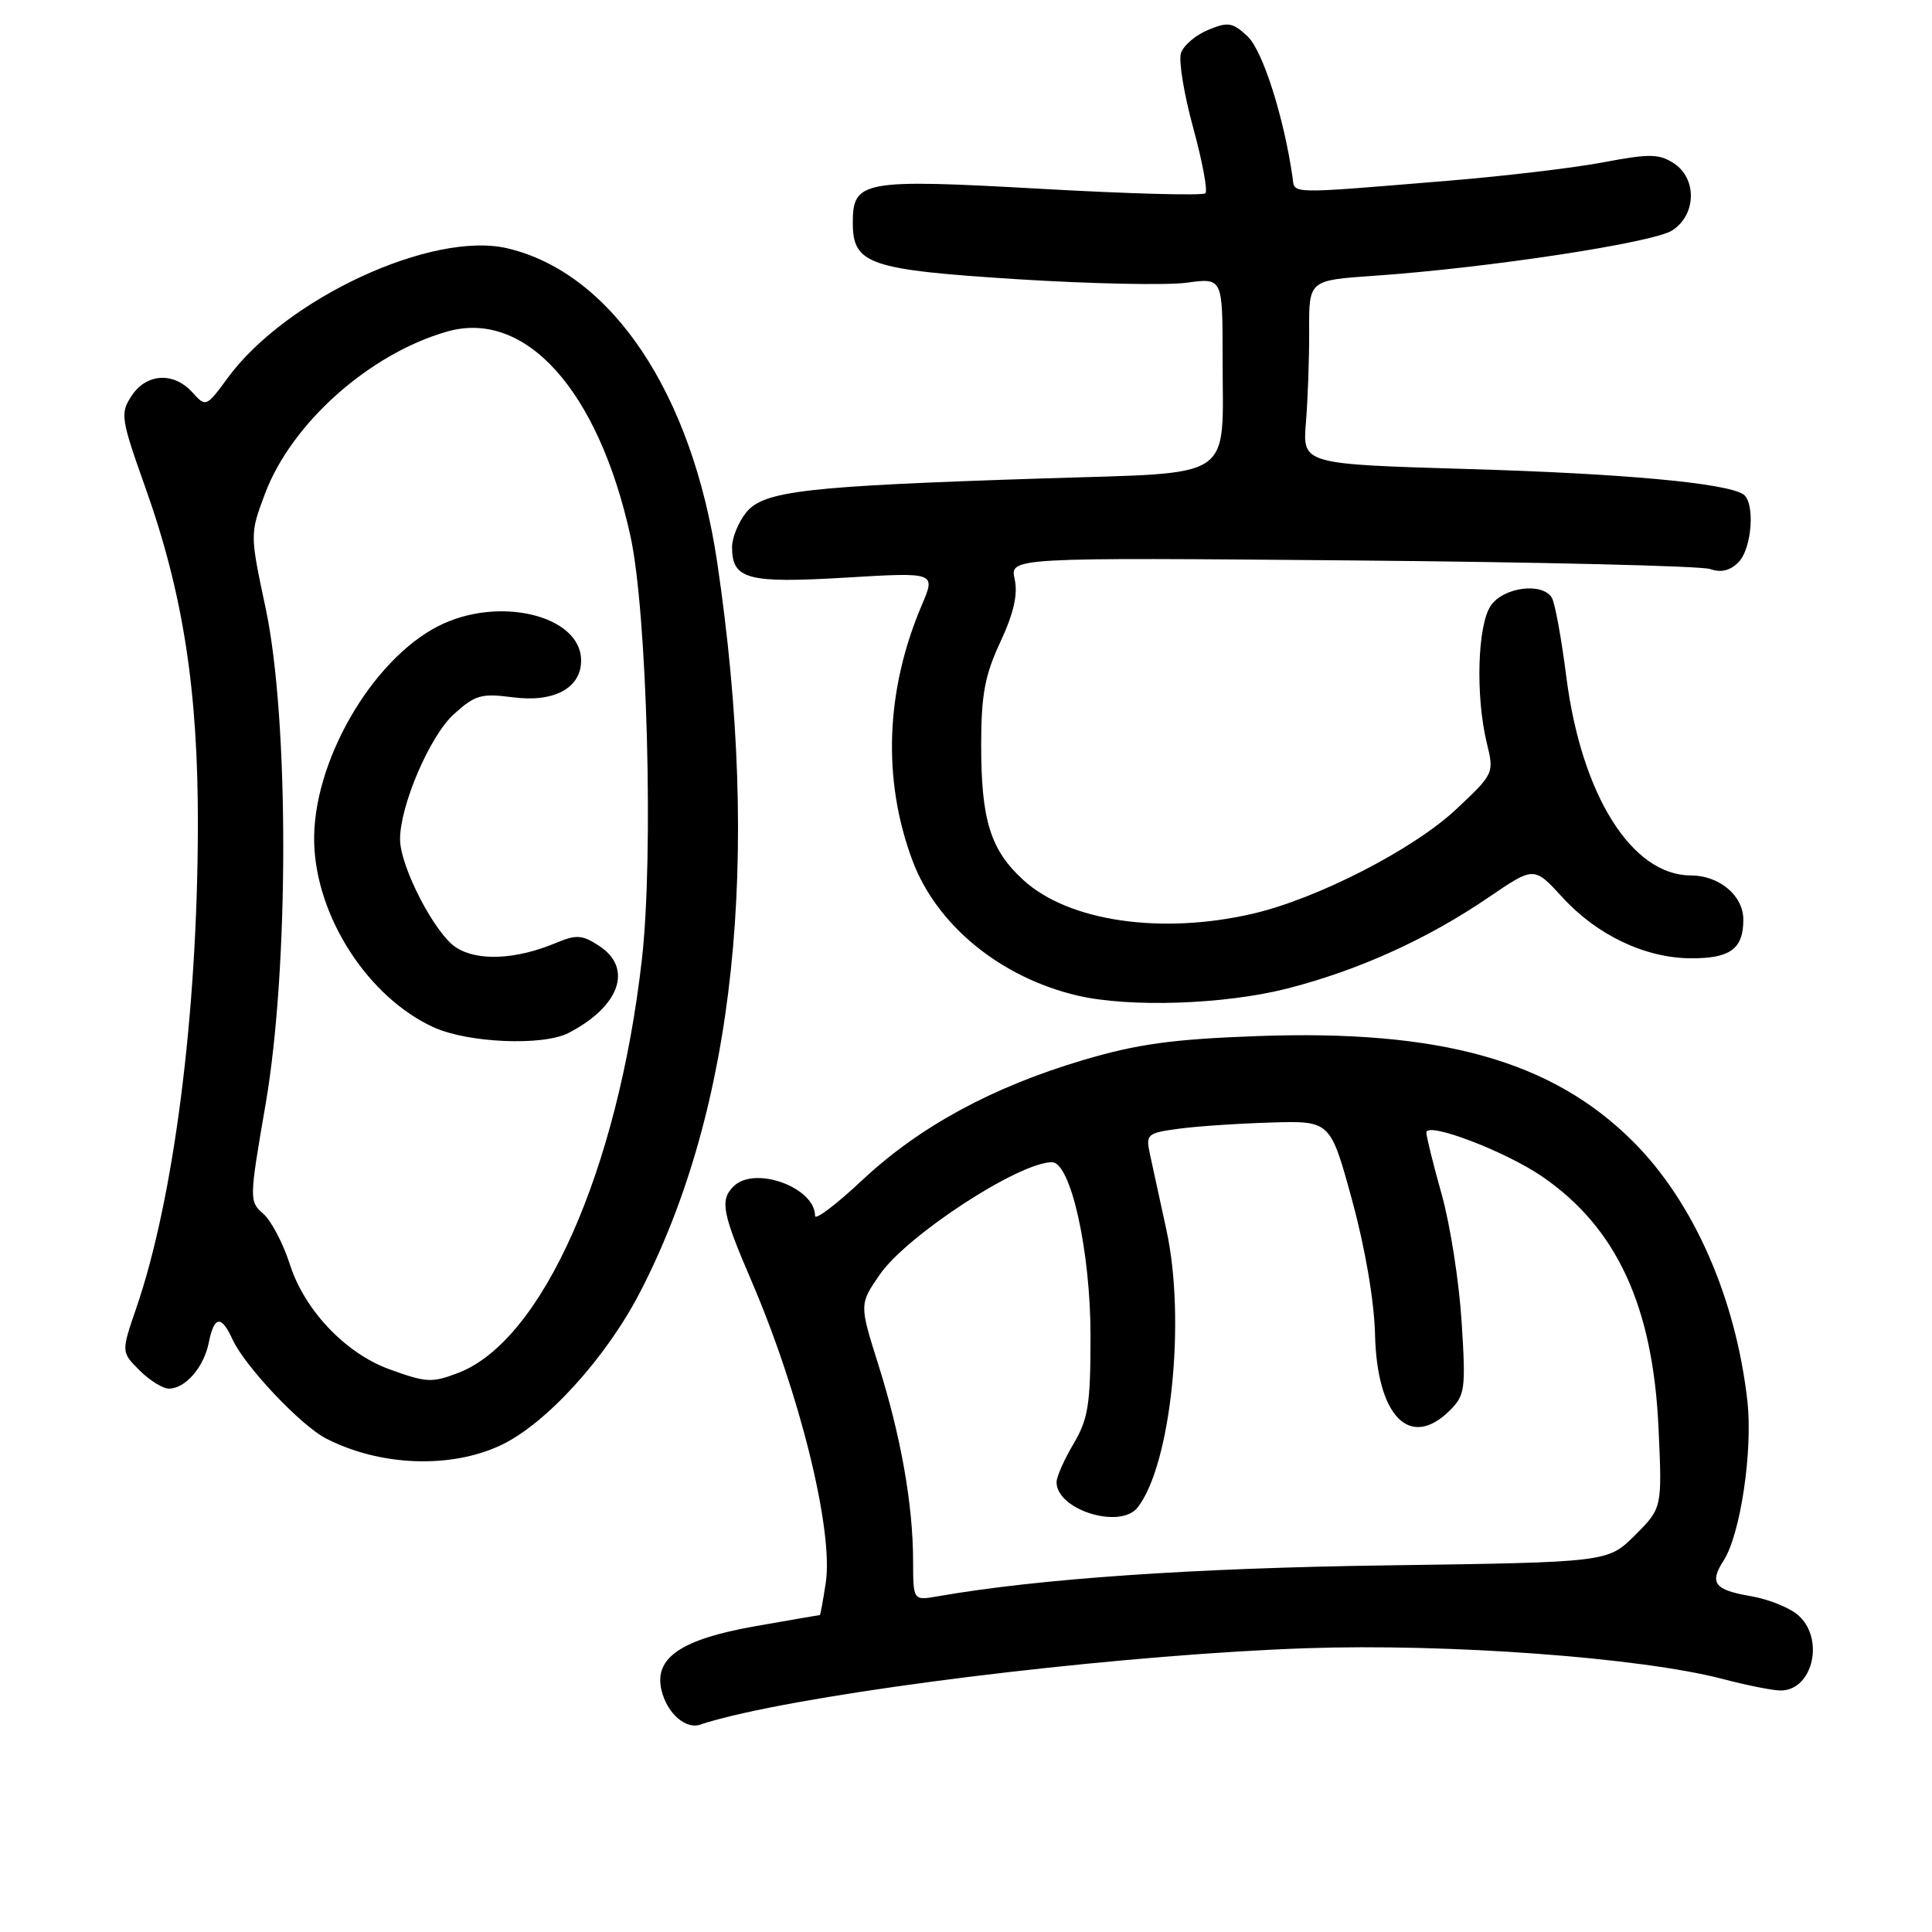 <?xml version="1.0" encoding="UTF-8" standalone="no"?>
<!DOCTYPE svg PUBLIC "-//W3C//DTD SVG 1.1//EN" "http://www.w3.org/Graphics/SVG/1.1/DTD/svg11.dtd" >
<svg xmlns="http://www.w3.org/2000/svg" xmlns:xlink="http://www.w3.org/1999/xlink" version="1.1" viewBox="0 0 256 256">
 <g >
 <path fill="currentColor"
d=" M 98.46 227.01 C 115.43 223.21 150.24 219.19 173.00 218.40 C 191.91 217.75 217.41 219.63 228.30 222.48 C 231.49 223.32 234.92 224.00 235.93 224.00 C 240.30 224.00 241.84 216.91 238.12 213.90 C 236.95 212.95 234.20 211.87 232.00 211.50 C 227.17 210.68 226.46 209.76 228.39 206.78 C 230.62 203.31 232.27 192.23 231.54 185.66 C 230.00 171.99 224.41 159.28 216.42 151.29 C 205.67 140.54 190.88 136.39 166.50 137.29 C 155.32 137.70 150.70 138.34 143.54 140.46 C 131.50 144.03 121.86 149.26 114.28 156.35 C 110.83 159.59 108.00 161.73 108.00 161.11 C 108.00 157.33 99.98 154.42 97.20 157.20 C 95.37 159.03 95.69 160.71 99.59 169.77 C 106.00 184.71 110.45 202.79 109.42 209.71 C 109.06 212.07 108.71 214.00 108.64 214.00 C 108.56 214.00 104.71 214.67 100.08 215.48 C 90.27 217.21 86.66 219.66 87.64 223.91 C 88.36 227.03 90.90 229.25 92.89 228.49 C 93.69 228.18 96.19 227.52 98.46 227.01 Z  M 66.42 191.47 C 72.38 188.64 80.30 179.93 84.79 171.26 C 97.40 146.92 100.89 113.98 95.03 74.50 C 91.70 52.09 81.04 36.15 67.22 32.90 C 57.27 30.57 37.94 39.52 30.20 50.04 C 27.33 53.95 27.28 53.97 25.49 51.99 C 23.01 49.25 19.40 49.46 17.43 52.46 C 15.91 54.79 16.00 55.44 19.30 64.71 C 24.28 78.73 26.26 91.56 26.22 109.50 C 26.17 134.38 23.03 158.87 18.06 173.32 C 16.06 179.15 16.06 179.15 18.48 181.57 C 19.82 182.91 21.57 184.00 22.38 184.00 C 24.56 184.00 27.02 181.16 27.67 177.88 C 28.38 174.34 29.33 174.23 30.82 177.50 C 32.41 180.99 39.84 188.87 43.17 190.59 C 50.33 194.29 59.74 194.65 66.42 191.47 Z  M 170.59 130.98 C 180.04 128.56 189.17 124.42 197.30 118.87 C 203.27 114.80 203.27 114.80 207.02 118.89 C 211.60 123.91 218.00 126.95 224.05 126.98 C 229.28 127.00 231.00 125.73 231.00 121.86 C 231.00 118.67 227.82 116.00 224.03 116.00 C 216.22 115.98 209.55 105.35 207.55 89.72 C 206.90 84.59 206.03 79.85 205.62 79.19 C 204.35 77.14 199.26 77.79 197.56 80.22 C 195.77 82.77 195.49 92.23 197.02 98.50 C 197.99 102.46 197.94 102.55 192.92 107.26 C 187.26 112.56 174.54 119.09 166.00 121.07 C 153.88 123.88 141.61 122.09 135.62 116.63 C 131.23 112.63 130.00 108.66 130.01 98.60 C 130.02 92.05 130.50 89.46 132.55 85.07 C 134.32 81.27 134.89 78.76 134.45 76.75 C 133.81 73.87 133.81 73.87 179.16 74.26 C 204.10 74.48 225.45 74.99 226.60 75.40 C 228.02 75.91 229.24 75.62 230.35 74.51 C 232.17 72.68 232.59 66.49 230.97 65.48 C 228.55 63.99 215.07 62.75 194.54 62.15 C 172.59 61.50 172.59 61.50 173.04 56.00 C 173.29 52.98 173.49 47.49 173.47 43.82 C 173.44 37.14 173.44 37.14 181.97 36.55 C 197.11 35.51 219.11 32.16 221.60 30.52 C 224.80 28.43 224.88 23.61 221.75 21.61 C 219.82 20.37 218.49 20.36 212.50 21.50 C 208.65 22.23 199.43 23.33 192.00 23.94 C 170.30 25.73 171.59 25.75 171.27 23.50 C 170.14 15.59 167.32 6.71 165.33 4.84 C 163.33 2.96 162.74 2.86 160.07 3.97 C 158.42 4.65 156.80 6.04 156.48 7.05 C 156.16 8.06 156.89 12.52 158.11 16.95 C 159.32 21.39 160.05 25.28 159.72 25.61 C 159.39 25.94 149.68 25.68 138.13 25.03 C 114.29 23.69 113.00 23.92 113.00 29.51 C 113.00 35.03 115.11 35.75 135.00 37.01 C 144.62 37.61 154.64 37.82 157.25 37.46 C 162.00 36.81 162.00 36.81 162.00 47.34 C 162.00 63.96 164.07 62.55 138.34 63.39 C 106.75 64.41 101.19 65.04 98.88 67.90 C 97.85 69.18 97.00 71.24 97.00 72.49 C 97.00 76.77 99.03 77.31 112.01 76.54 C 124.00 75.82 124.00 75.82 122.15 80.16 C 117.33 91.47 116.90 103.31 120.91 114.04 C 124.12 122.60 132.56 129.51 142.73 131.91 C 149.62 133.53 162.25 133.11 170.59 130.98 Z  M 120.99 206.80 C 120.98 199.36 119.37 190.29 116.40 180.87 C 113.86 172.82 113.86 172.82 116.58 168.88 C 120.19 163.67 135.02 154.00 139.39 154.00 C 141.88 154.00 144.50 165.78 144.50 177.00 C 144.50 186.09 144.20 188.01 142.25 191.31 C 141.01 193.40 140.00 195.69 140.00 196.40 C 140.00 200.06 148.43 202.69 150.74 199.75 C 155.16 194.11 157.16 174.90 154.56 163.00 C 153.66 158.88 152.67 154.30 152.35 152.83 C 151.81 150.31 152.04 150.12 156.14 149.57 C 158.54 149.24 164.05 148.87 168.39 148.74 C 176.28 148.50 176.28 148.50 179.15 159.00 C 180.90 165.40 182.09 172.37 182.20 176.85 C 182.46 187.74 186.85 192.15 192.14 186.86 C 194.13 184.87 194.24 184.03 193.67 175.11 C 193.34 169.82 192.15 162.24 191.03 158.26 C 189.91 154.28 189.00 150.59 189.00 150.07 C 189.00 148.56 199.49 152.55 204.38 155.92 C 214.22 162.68 219.02 173.07 219.76 189.16 C 220.25 199.82 220.25 199.82 216.65 203.42 C 213.05 207.01 213.05 207.01 183.78 207.42 C 158.17 207.77 137.63 209.18 124.25 211.52 C 121.00 212.09 121.00 212.09 120.99 206.80 Z  M 51.51 181.40 C 45.75 179.29 40.34 173.57 38.42 167.57 C 37.53 164.78 35.94 161.75 34.89 160.83 C 33.01 159.19 33.02 158.95 35.19 146.33 C 38.31 128.28 38.31 95.27 35.21 80.64 C 33.11 70.77 33.11 70.77 35.11 65.43 C 38.61 56.09 48.93 46.89 59.22 43.94 C 69.62 40.95 79.28 51.71 83.53 71.00 C 85.75 81.05 86.63 113.37 85.05 127.16 C 81.87 155.12 71.82 177.72 60.68 181.93 C 57.19 183.26 56.47 183.21 51.51 181.40 Z  M 75.32 136.88 C 82.12 133.37 83.92 128.30 79.40 125.34 C 77.14 123.86 76.38 123.81 73.65 124.95 C 68.35 127.17 63.25 127.39 60.41 125.53 C 57.60 123.69 53.03 114.85 53.01 111.23 C 52.99 106.76 56.96 97.51 60.13 94.64 C 62.94 92.09 63.77 91.85 67.91 92.39 C 73.40 93.12 77.00 91.19 77.00 87.52 C 77.00 81.53 66.05 78.89 58.08 82.96 C 49.19 87.49 41.37 101.13 41.63 111.64 C 41.87 121.49 48.79 132.18 57.48 136.13 C 62.04 138.20 71.94 138.62 75.32 136.88 Z "/>
</g>
</svg>